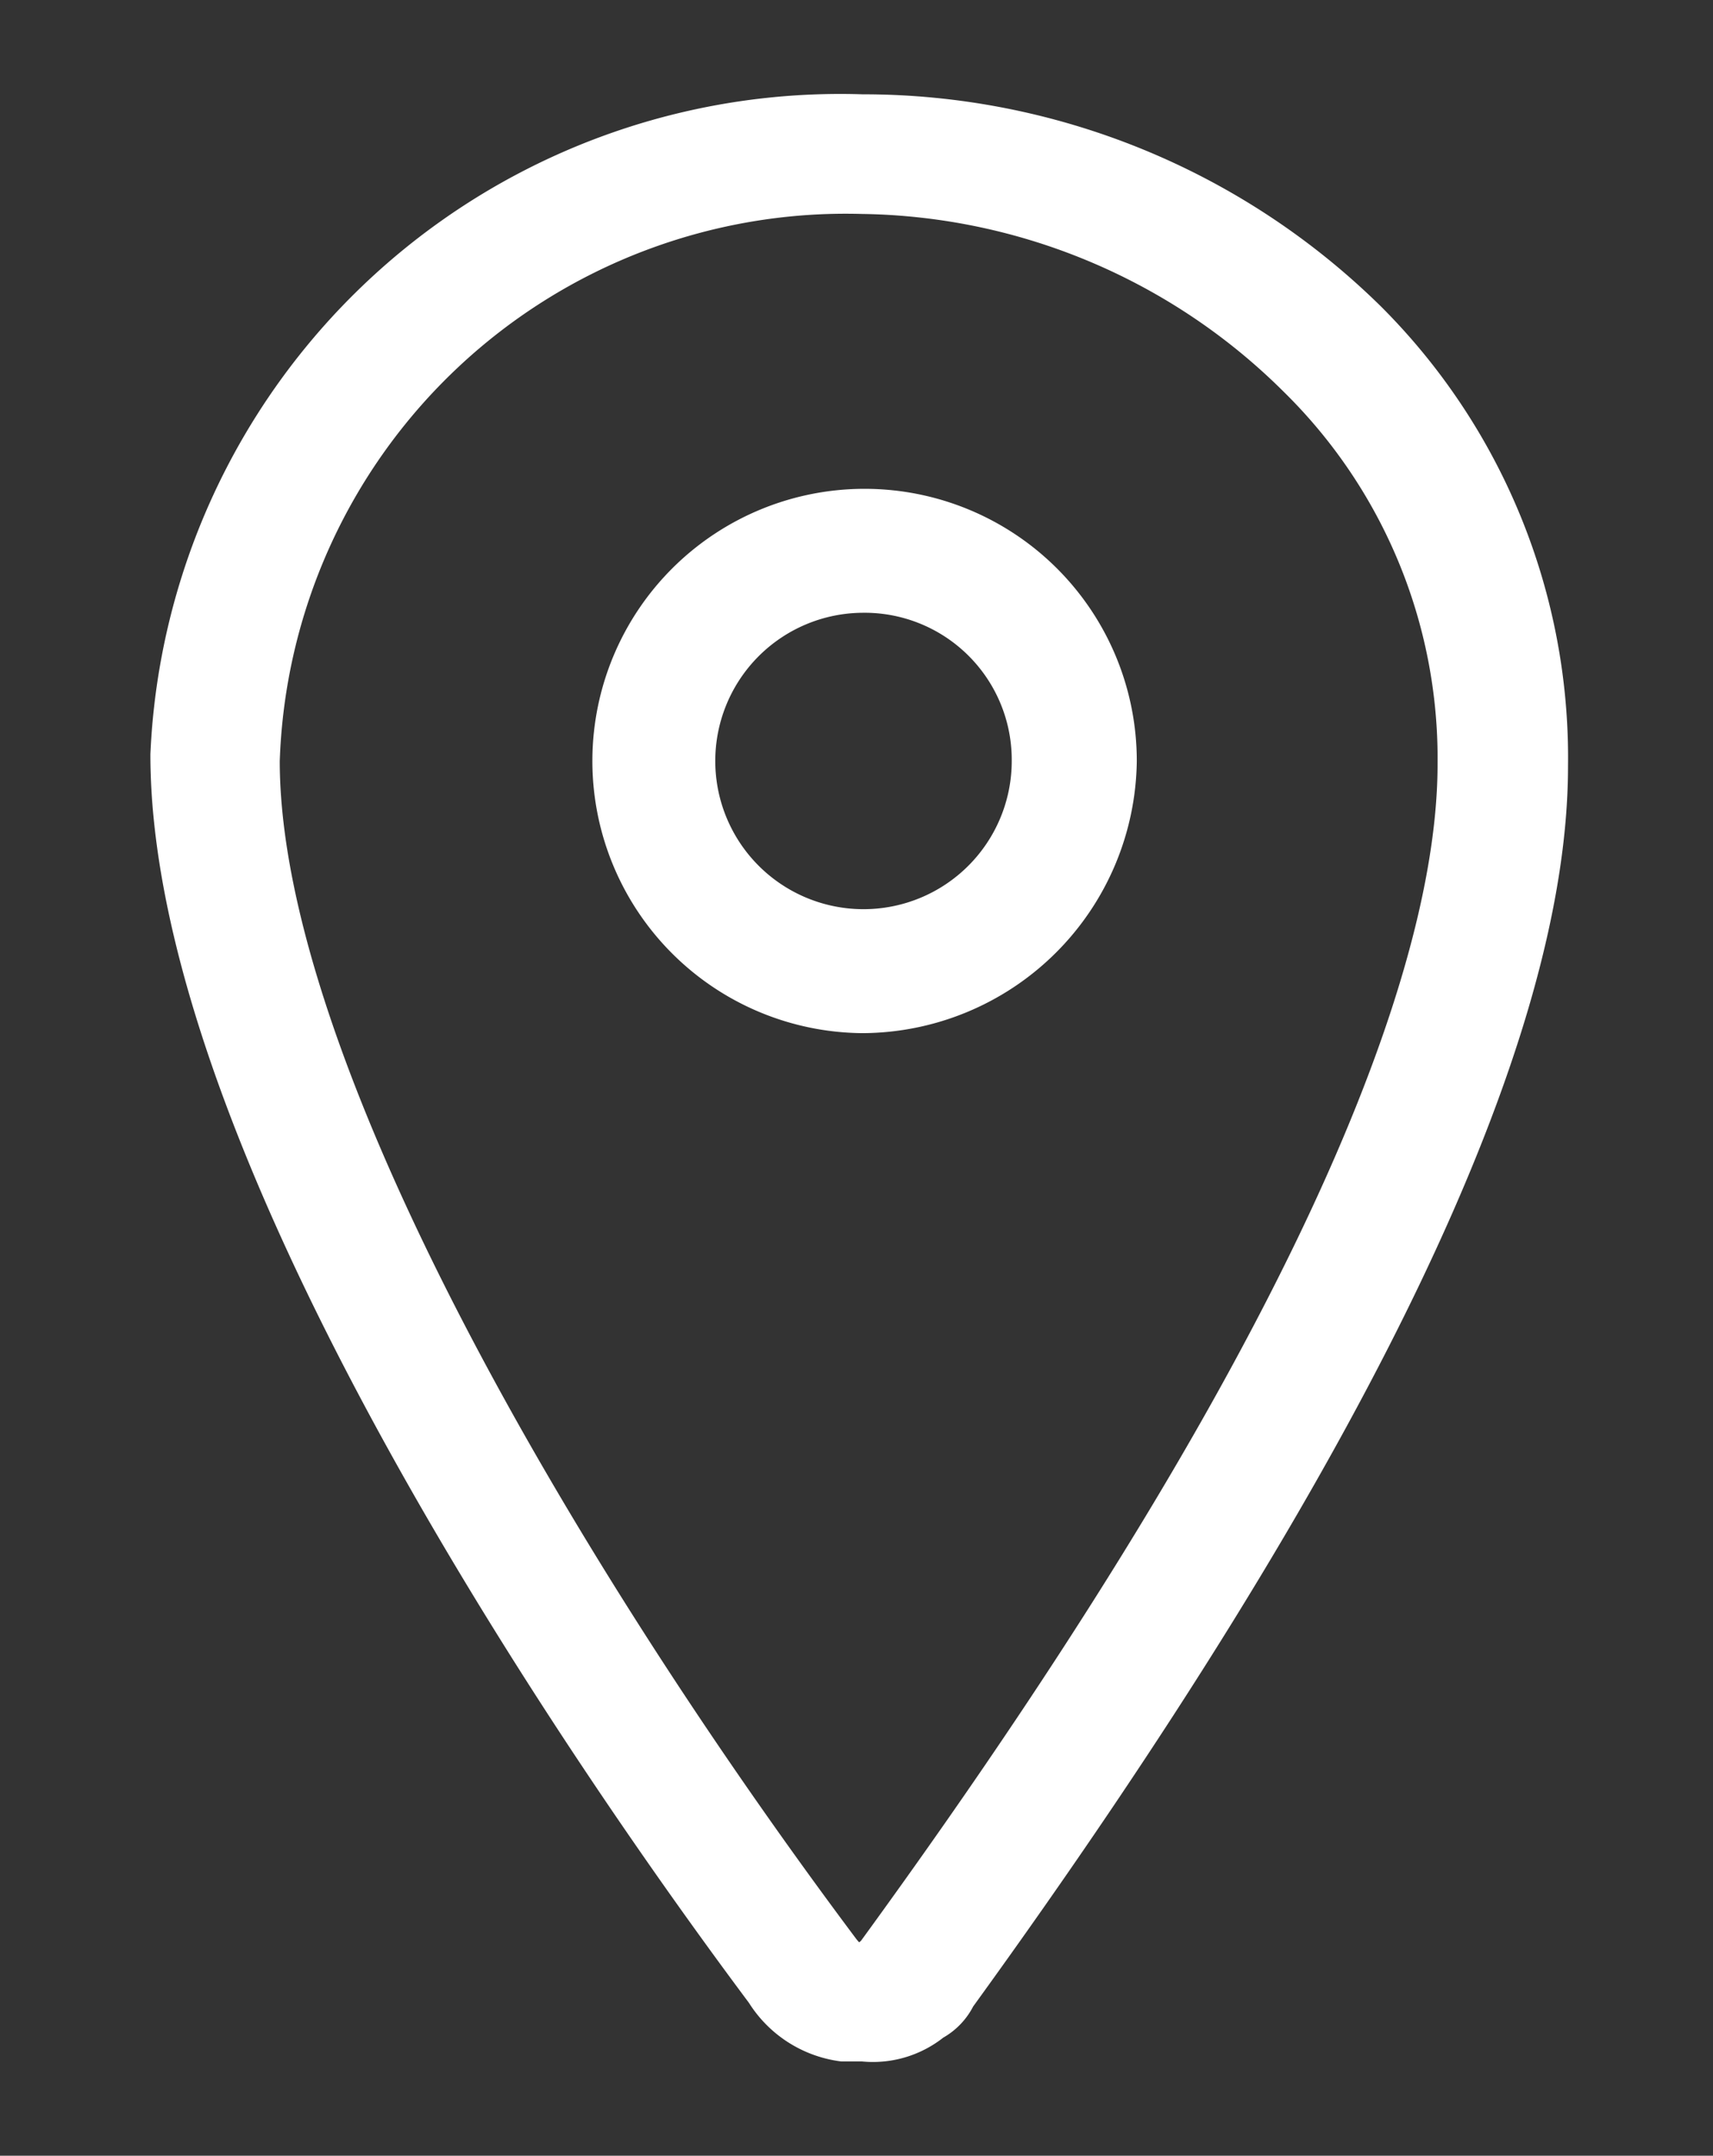 <svg id="Layer_2" data-name="Layer 2" xmlns="http://www.w3.org/2000/svg" viewBox="0 0 15.89 20"><rect x="0" y="0" width="15.89" height="20" fill="#333333" stroke="none"/><path d="M8,19H7.81a1.06,1.06,0,0,1-.76-.49C5.78,16.81,1.52,10.85,1.52,7A6.28,6.28,0,0,1,8,1a6.72,6.72,0,0,1,4.72,1.93,5.79,5.79,0,0,1,1.7,4.18c0,2.55-1.85,6.4-5.5,11.44a.58.58,0,0,1-.24.25A.93.93,0,0,1,8,19ZM8,1.86a5.38,5.38,0,0,0-5.53,5.2c0,2.82,2.78,7.54,5.37,11,.06.08.11.1.13.1H8l.08-.07h0c4.45-6.11,5.38-9.35,5.38-11A4.89,4.89,0,0,0,12,3.55,5.78,5.78,0,0,0,8,1.86Z" style="fill:#fff;stroke:#fff;stroke-miterlimit:10;stroke-width:0.25px"/><path d="M8,9.46a2.4,2.4,0,1,1,2.42-2.4h0A2.43,2.43,0,0,1,8,9.46Zm0-3.9a1.5,1.5,0,1,0,1.51,1.5h0A1.49,1.49,0,0,0,8,5.56Z" style="fill:#fff;stroke:#fff;stroke-miterlimit:10;stroke-width:0.25px"/></svg>